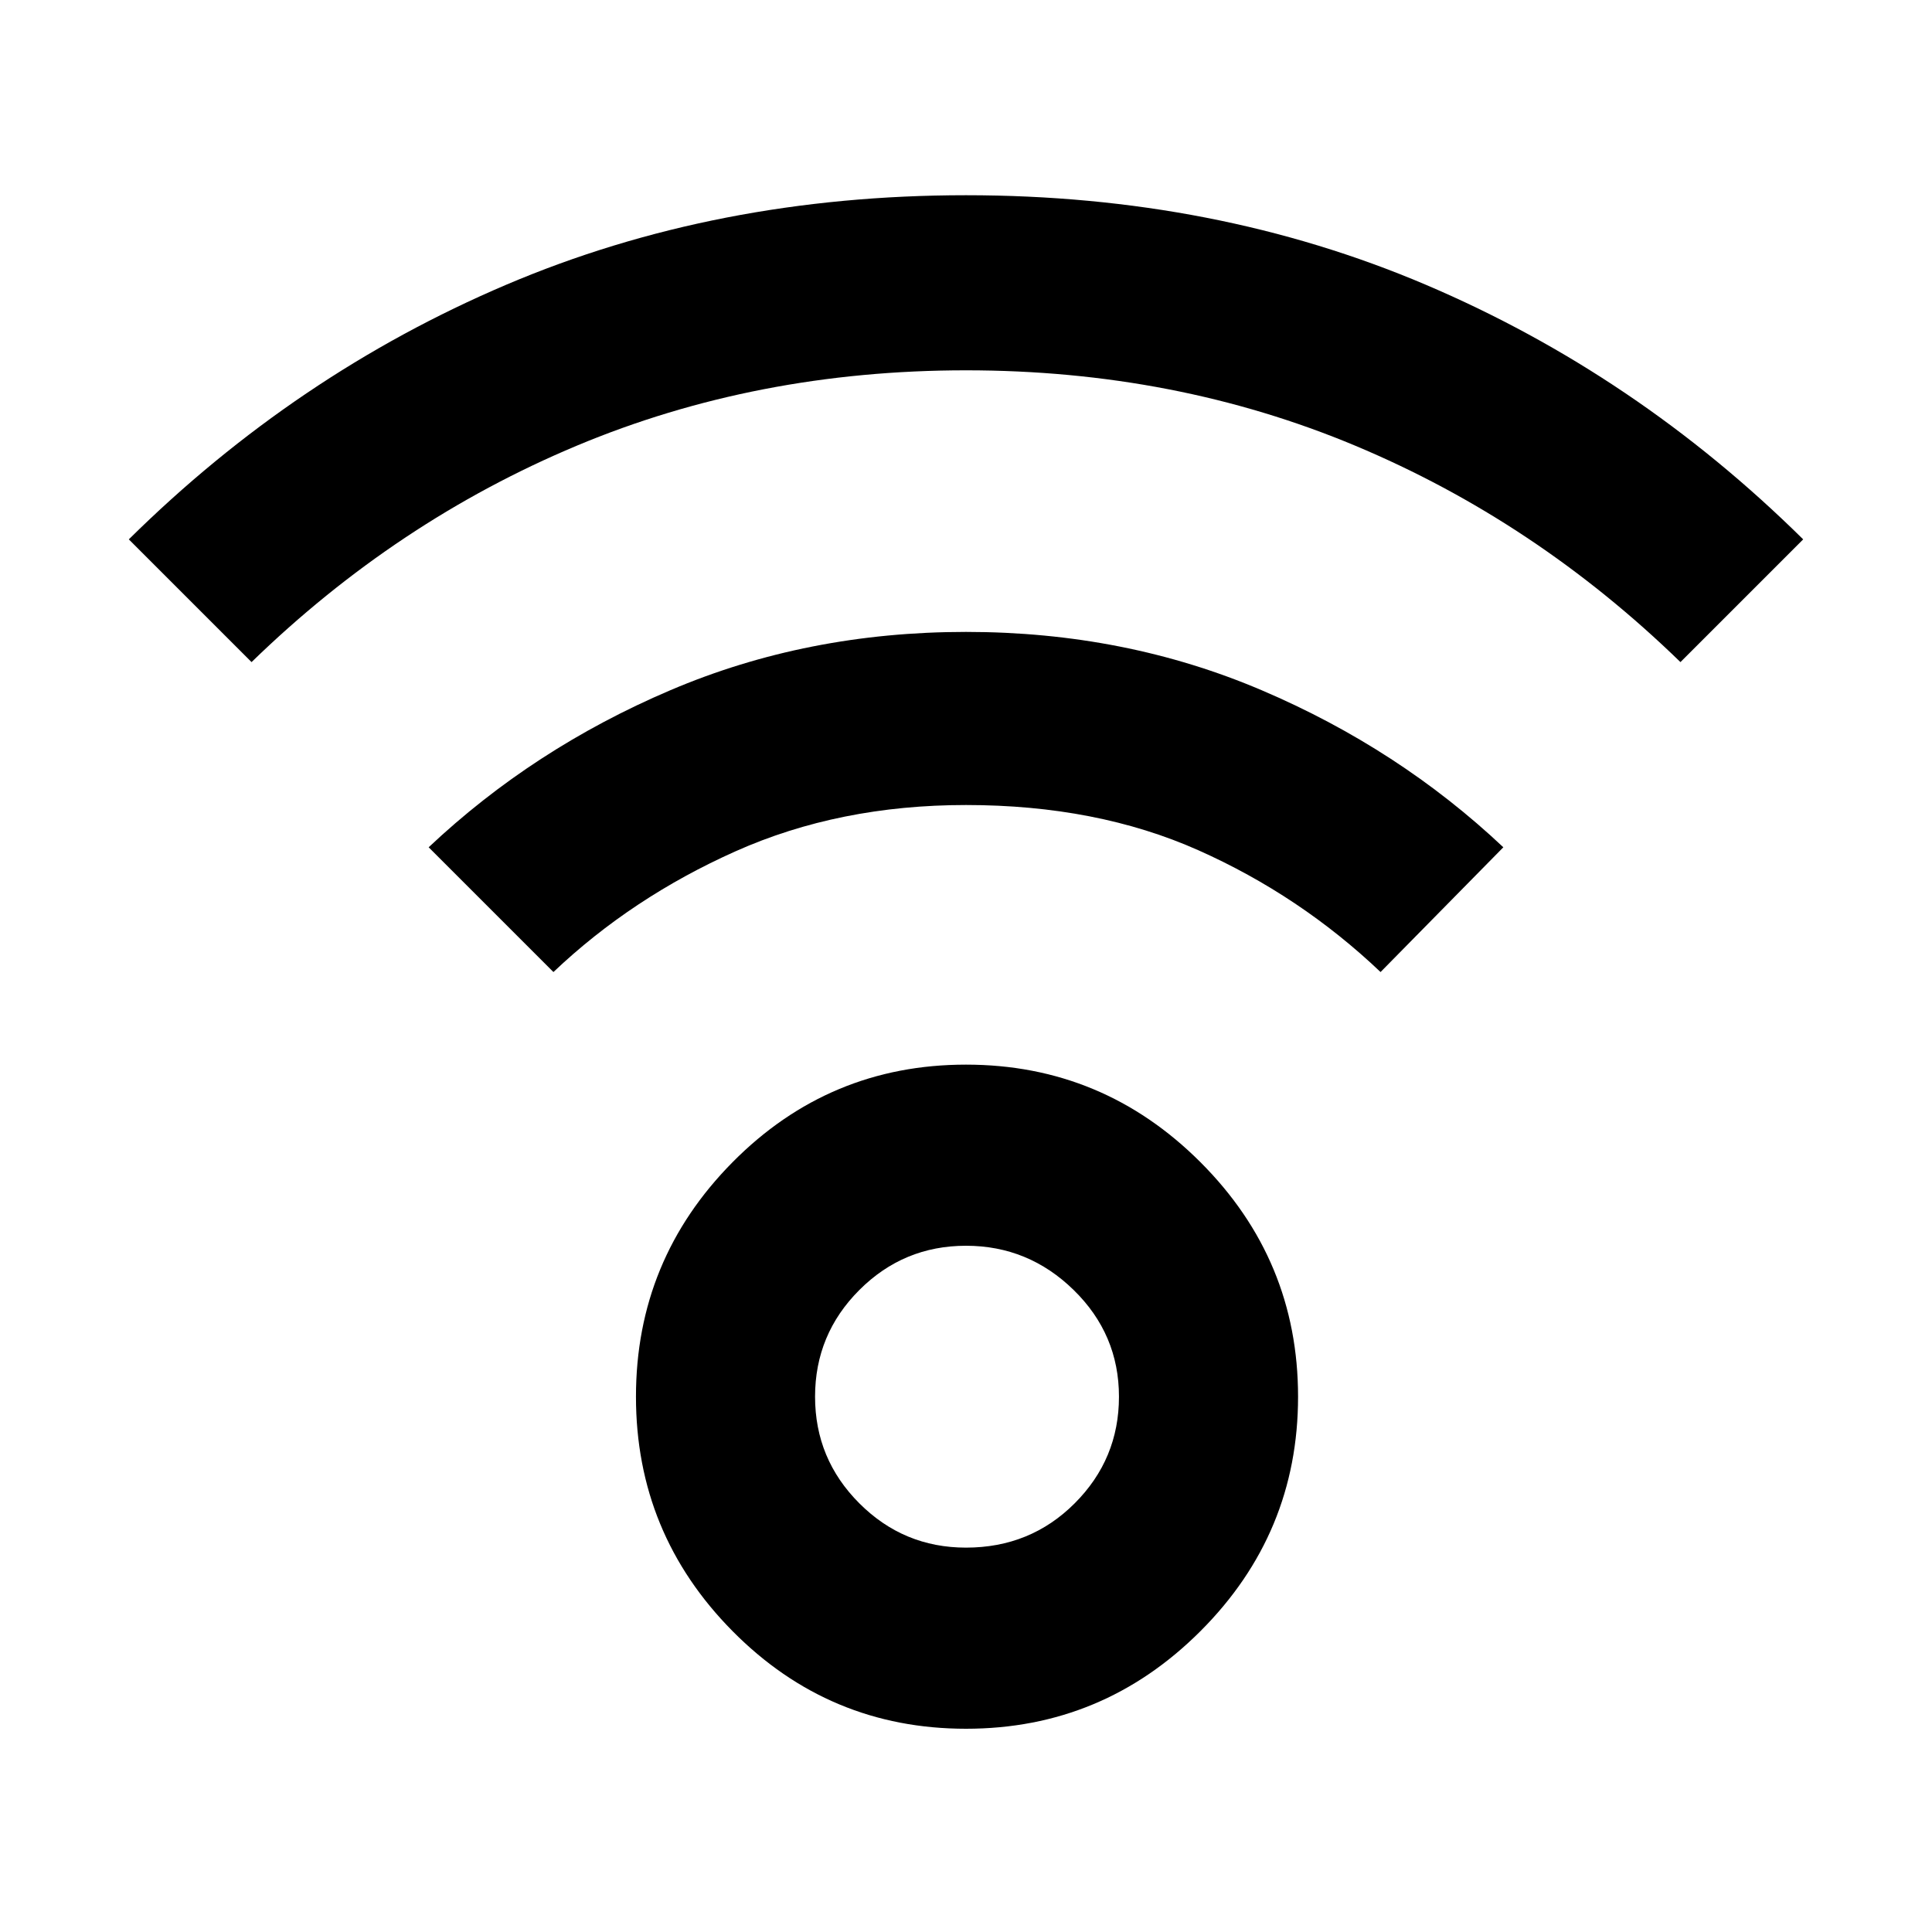 <svg xmlns="http://www.w3.org/2000/svg" height="40" width="40"><path d="M20 35.792Q17.167 35.792 15.167 33.771Q13.167 31.75 13.167 28.917Q13.167 26.083 15.167 24.062Q17.167 22.042 20 22.042Q22.833 22.042 24.854 24.062Q26.875 26.083 26.875 28.917Q26.875 31.75 24.854 33.771Q22.833 35.792 20 35.792ZM20 32.042Q21.333 32.042 22.25 31.125Q23.167 30.208 23.167 28.917Q23.167 27.625 22.229 26.708Q21.292 25.792 20 25.792Q18.708 25.792 17.792 26.708Q16.875 27.625 16.875 28.917Q16.875 30.208 17.792 31.125Q18.708 32.042 20 32.042ZM5.208 13.708 2.667 11.167Q6.125 7.75 10.479 5.896Q14.833 4.042 20 4.042Q25.167 4.042 29.521 5.896Q33.875 7.75 37.333 11.167L34.792 13.708Q31.792 10.792 28.062 9.229Q24.333 7.667 20 7.667Q15.667 7.667 11.938 9.229Q8.208 10.792 5.208 13.708ZM28.583 20.125Q26.917 18.542 24.812 17.604Q22.708 16.667 20 16.667Q17.375 16.667 15.229 17.625Q13.083 18.583 11.458 20.125L8.875 17.542Q11.042 15.5 13.875 14.292Q16.708 13.083 20 13.083Q23.292 13.083 26.125 14.292Q28.958 15.5 31.125 17.542Z"/></svg>